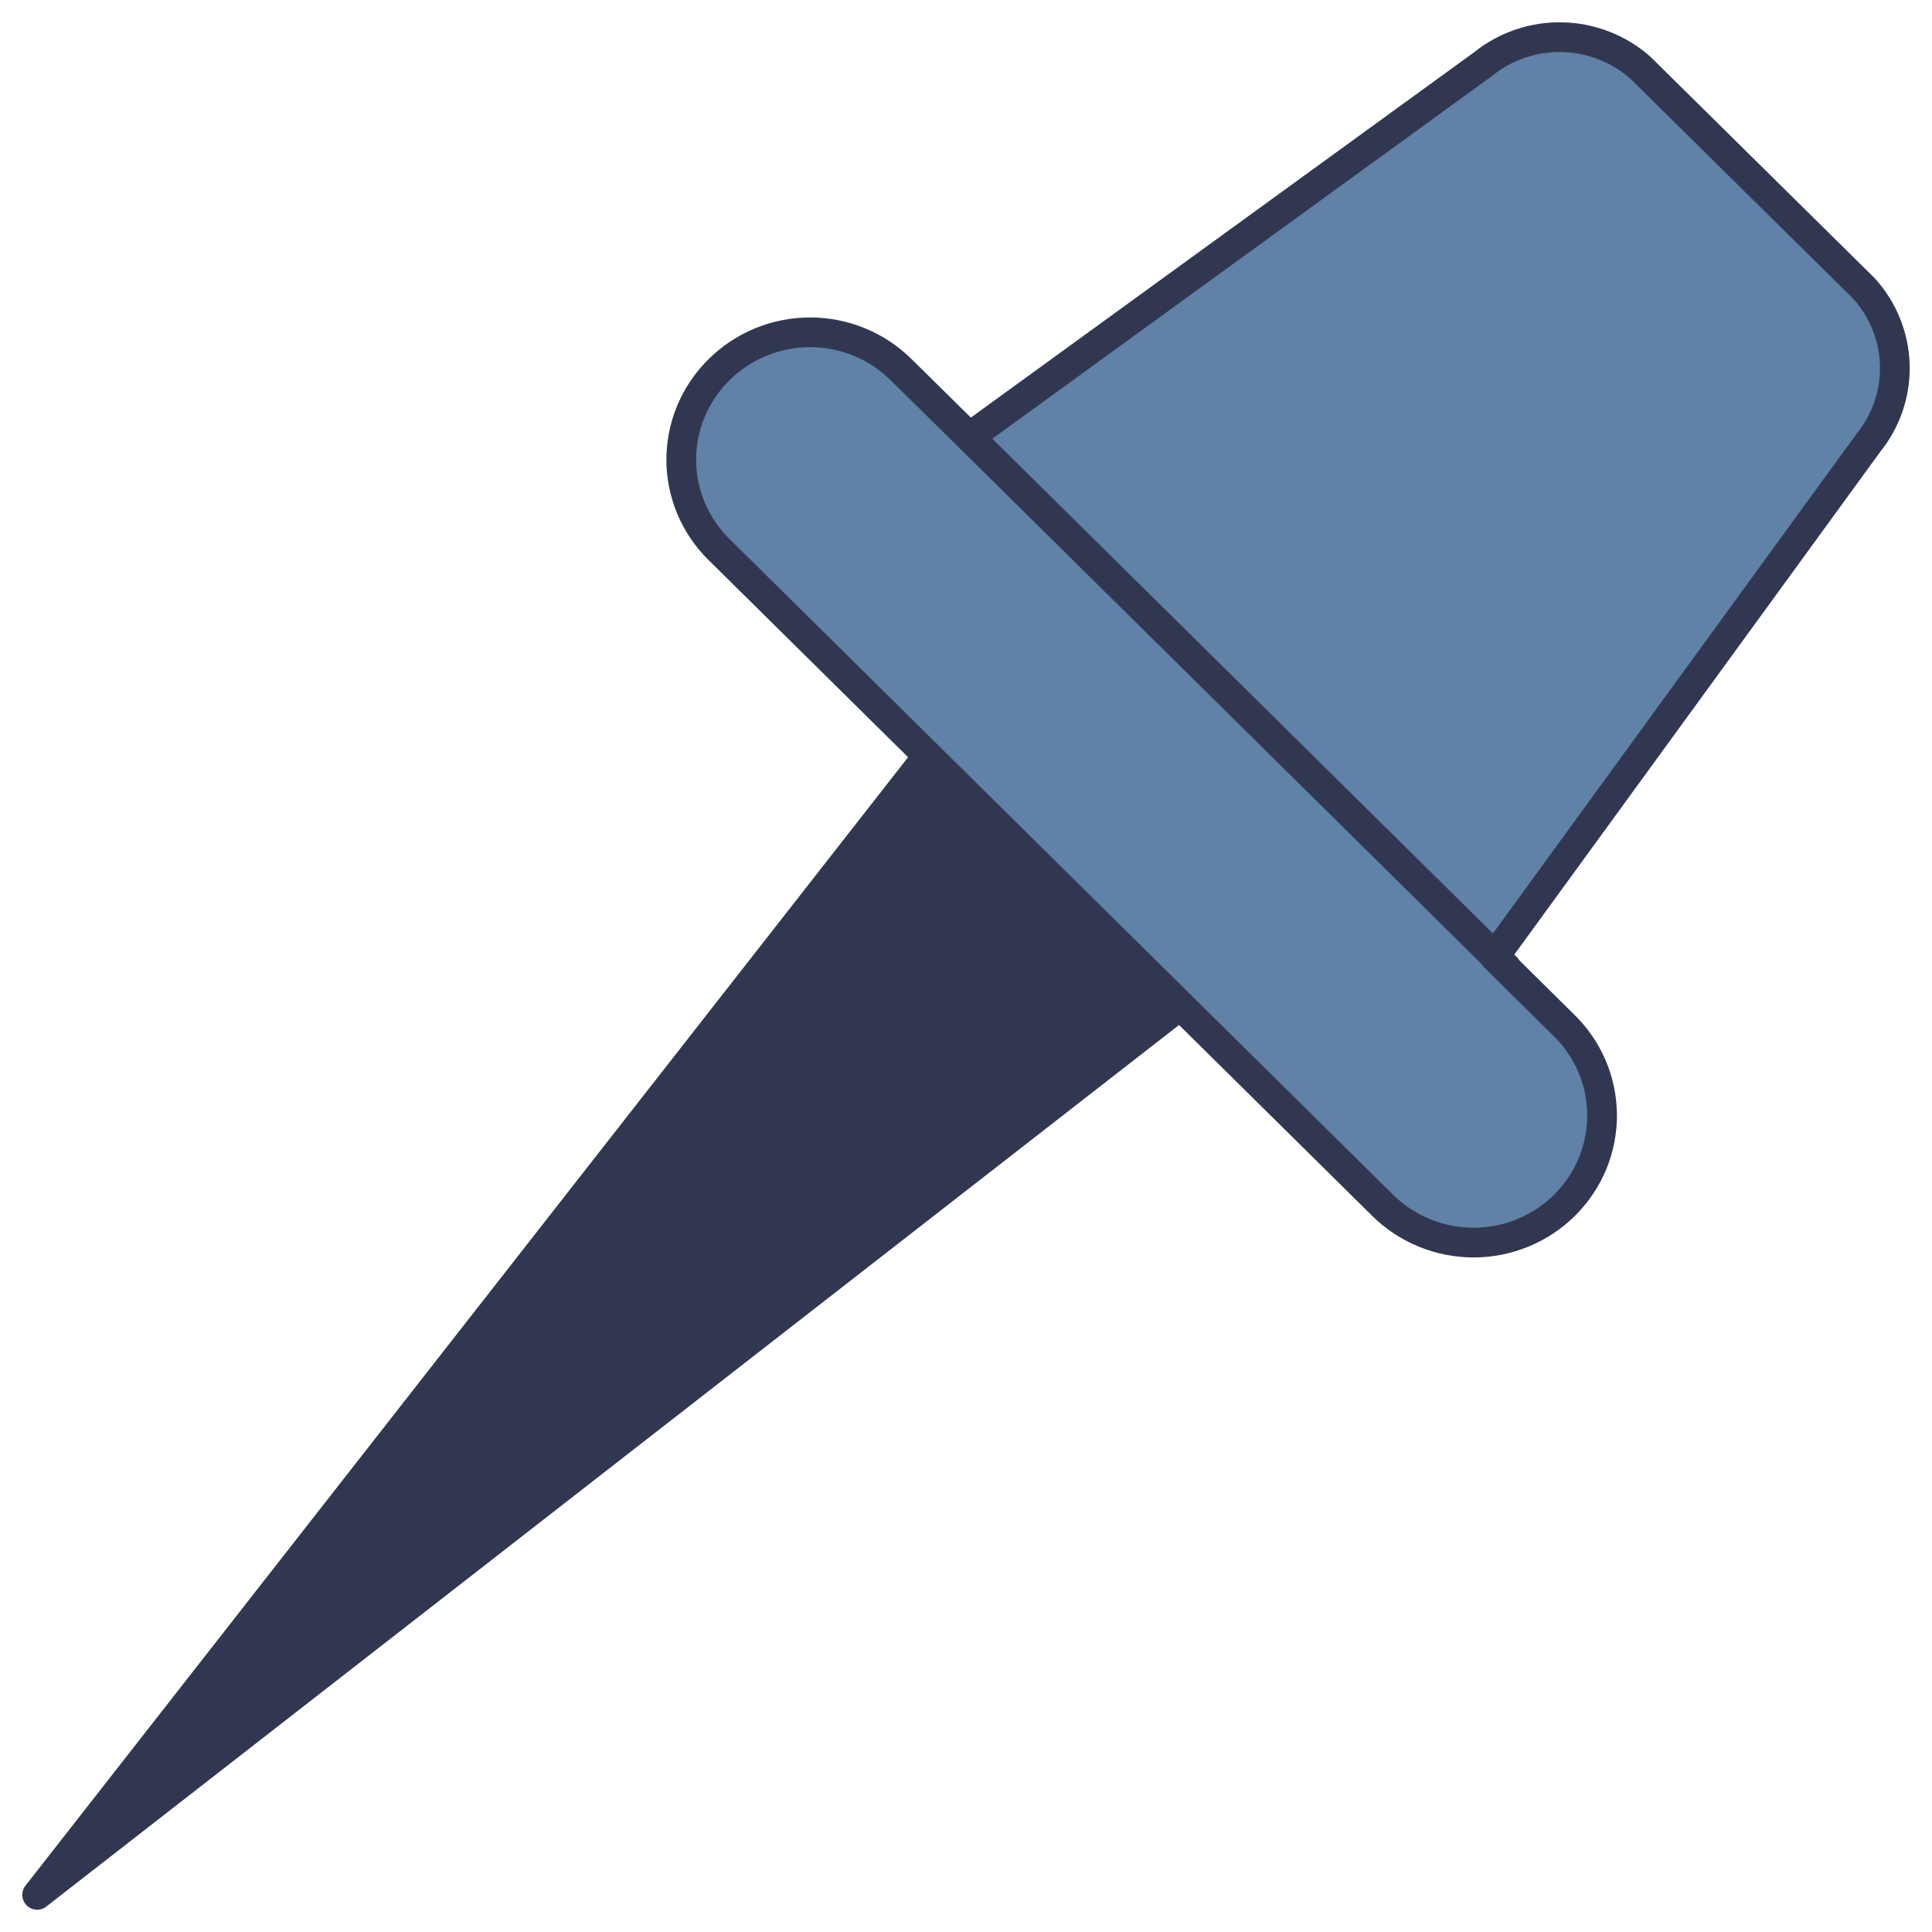<svg width="52" height="52" viewBox="0 0 52 52" fill="none" xmlns="http://www.w3.org/2000/svg">
<path class="secondary stroke" d="M42.06 27.564L40.223 25.748L50.286 11.921C50.768 11.326 51.021 10.581 50.999 9.819C50.977 9.056 50.681 8.327 50.165 7.76L44.157 1.828C43.579 1.313 42.834 1.02 42.056 1.001C41.279 0.982 40.52 1.239 39.917 1.726L26.092 11.762L24.255 9.951C23.933 9.632 23.552 9.379 23.131 9.206C22.71 9.033 22.259 8.944 21.804 8.944C21.348 8.944 20.897 9.033 20.476 9.206C20.056 9.379 19.674 9.632 19.353 9.951C19.03 10.269 18.775 10.646 18.6 11.061C18.426 11.476 18.336 11.921 18.336 12.371C18.336 12.82 18.426 13.265 18.6 13.681C18.775 14.096 19.03 14.473 19.353 14.79L37.21 32.437C37.531 32.756 37.913 33.009 38.334 33.182C38.754 33.355 39.205 33.444 39.661 33.444C40.117 33.444 40.568 33.355 40.988 33.182C41.409 33.009 41.791 32.756 42.112 32.437C42.436 32.115 42.692 31.734 42.865 31.314C43.038 30.893 43.125 30.443 43.12 29.99C43.115 29.536 43.019 29.088 42.837 28.671C42.655 28.255 42.391 27.878 42.06 27.564Z" fill="#5F82A6" stroke="#323751" stroke-width="0.8" stroke-linecap="round" stroke-linejoin="round"/>
<path class="primary" d="M24.963 20.363L1 51L31.749 27.069" fill="#323751"/>
<path class="stroke" d="M24.963 20.363L1 51L31.749 27.069" stroke="#323751" stroke-width="0.8" stroke-linecap="round" stroke-linejoin="round"/>
<path class="stroke" d="M26.133 11.802L40.539 26.039" stroke="#323751" stroke-width="0.8" stroke-linecap="round" stroke-linejoin="round"/>
</svg>
